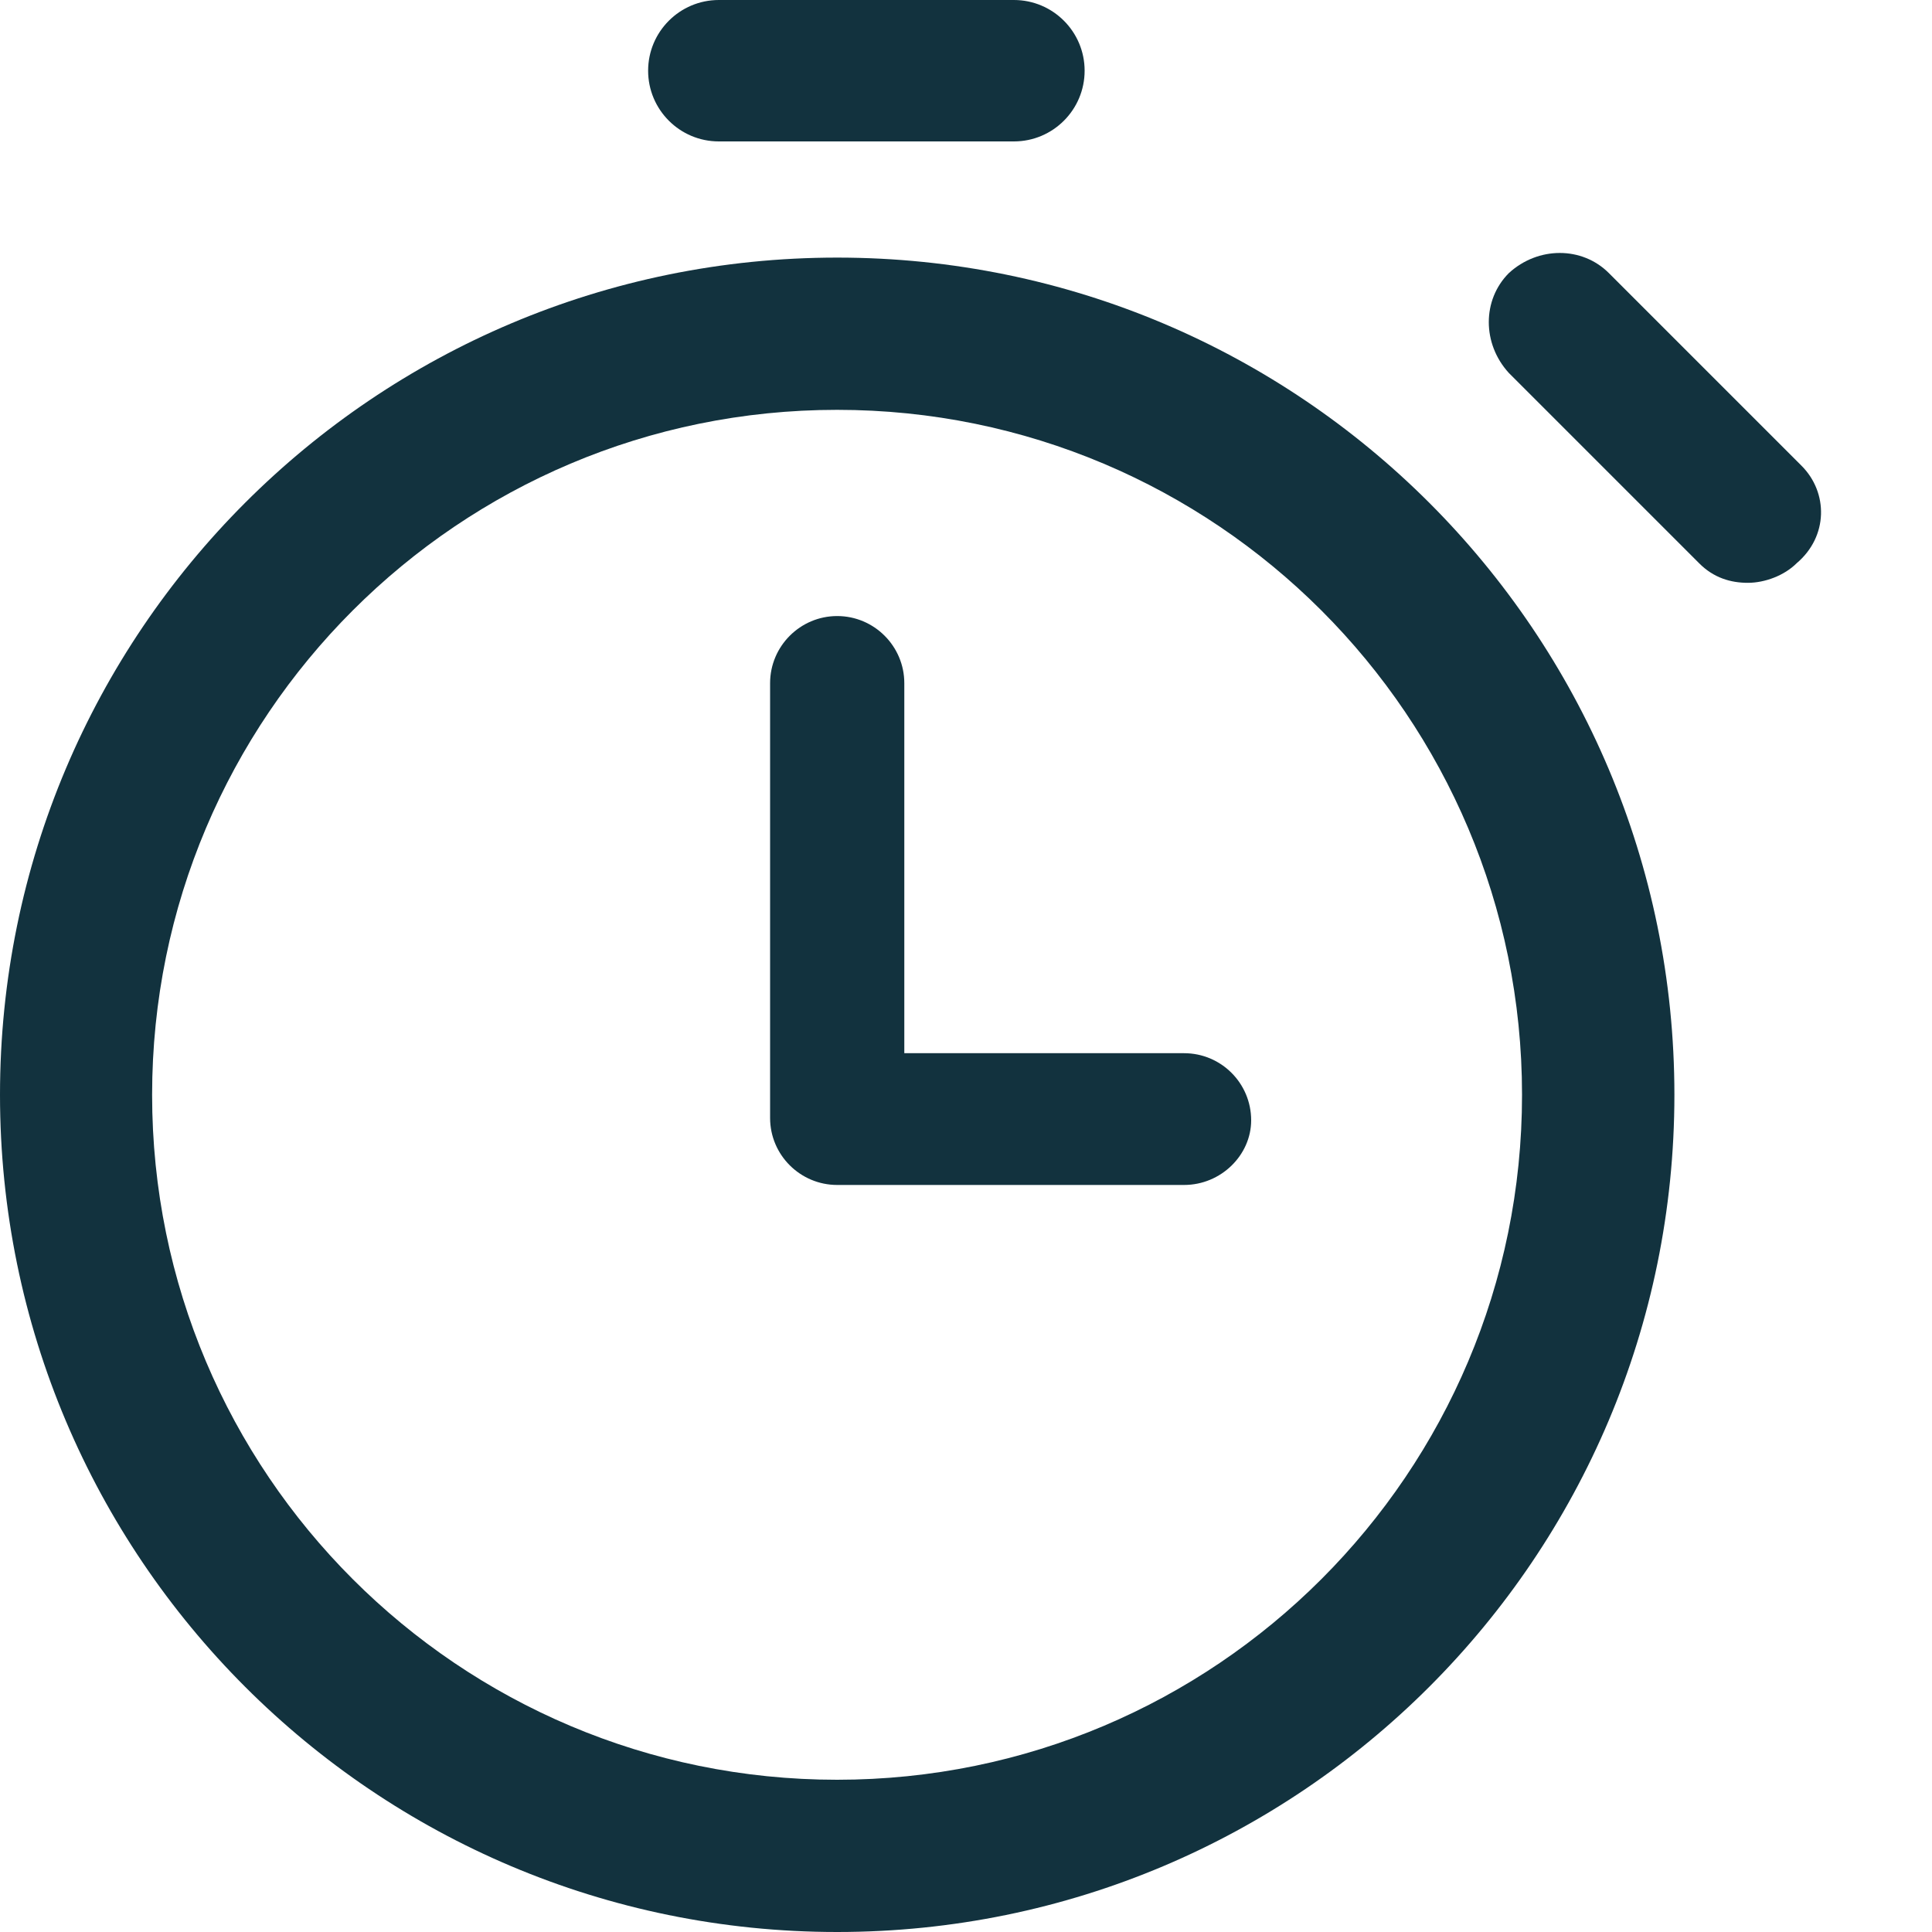 <svg width="15" height="15" viewBox="0 0 15 15" fill="none" xmlns="http://www.w3.org/2000/svg">
<path d="M7.872 0H5.581C5.278 0 5.032 0.246 5.032 0.549C5.032 0.852 5.278 1.098 5.581 1.098H7.872C8.175 1.098 8.421 0.852 8.421 0.549C8.421 0.246 8.175 0 7.872 0Z" fill="#12323E"/>
<path d="M13.987 3.616L12.491 2.12C12.283 1.912 11.942 1.912 11.715 2.12C11.507 2.328 11.507 2.669 11.715 2.896L13.192 4.373C13.305 4.487 13.438 4.525 13.57 4.525C13.703 4.525 13.854 4.468 13.949 4.373C14.195 4.165 14.195 3.824 13.987 3.616Z" fill="#12323E"/>
<path fill-rule="evenodd" clip-rule="evenodd" d="M0 8.5C0 4.909 2.909 2 6.5 2C10.091 2 13 4.909 13 8.5C13 12.091 10.091 15 6.5 15C2.909 15 0 12.091 0 8.5ZM6.5 9.2H9.193C9.481 9.2 9.714 8.967 9.714 8.698C9.714 8.41 9.481 8.177 9.193 8.177H7.021V5.304C7.021 5.017 6.787 4.783 6.5 4.783C6.213 4.783 5.979 5.017 5.979 5.304V8.68C5.979 8.967 6.213 9.2 6.5 9.2ZM6.499 13.818C9.436 13.818 11.817 11.437 11.817 8.5C11.817 5.563 9.436 3.182 6.499 3.182C3.562 3.182 1.181 5.563 1.181 8.5C1.181 11.437 3.562 13.818 6.499 13.818Z" fill="#12323E"/>
</svg>
